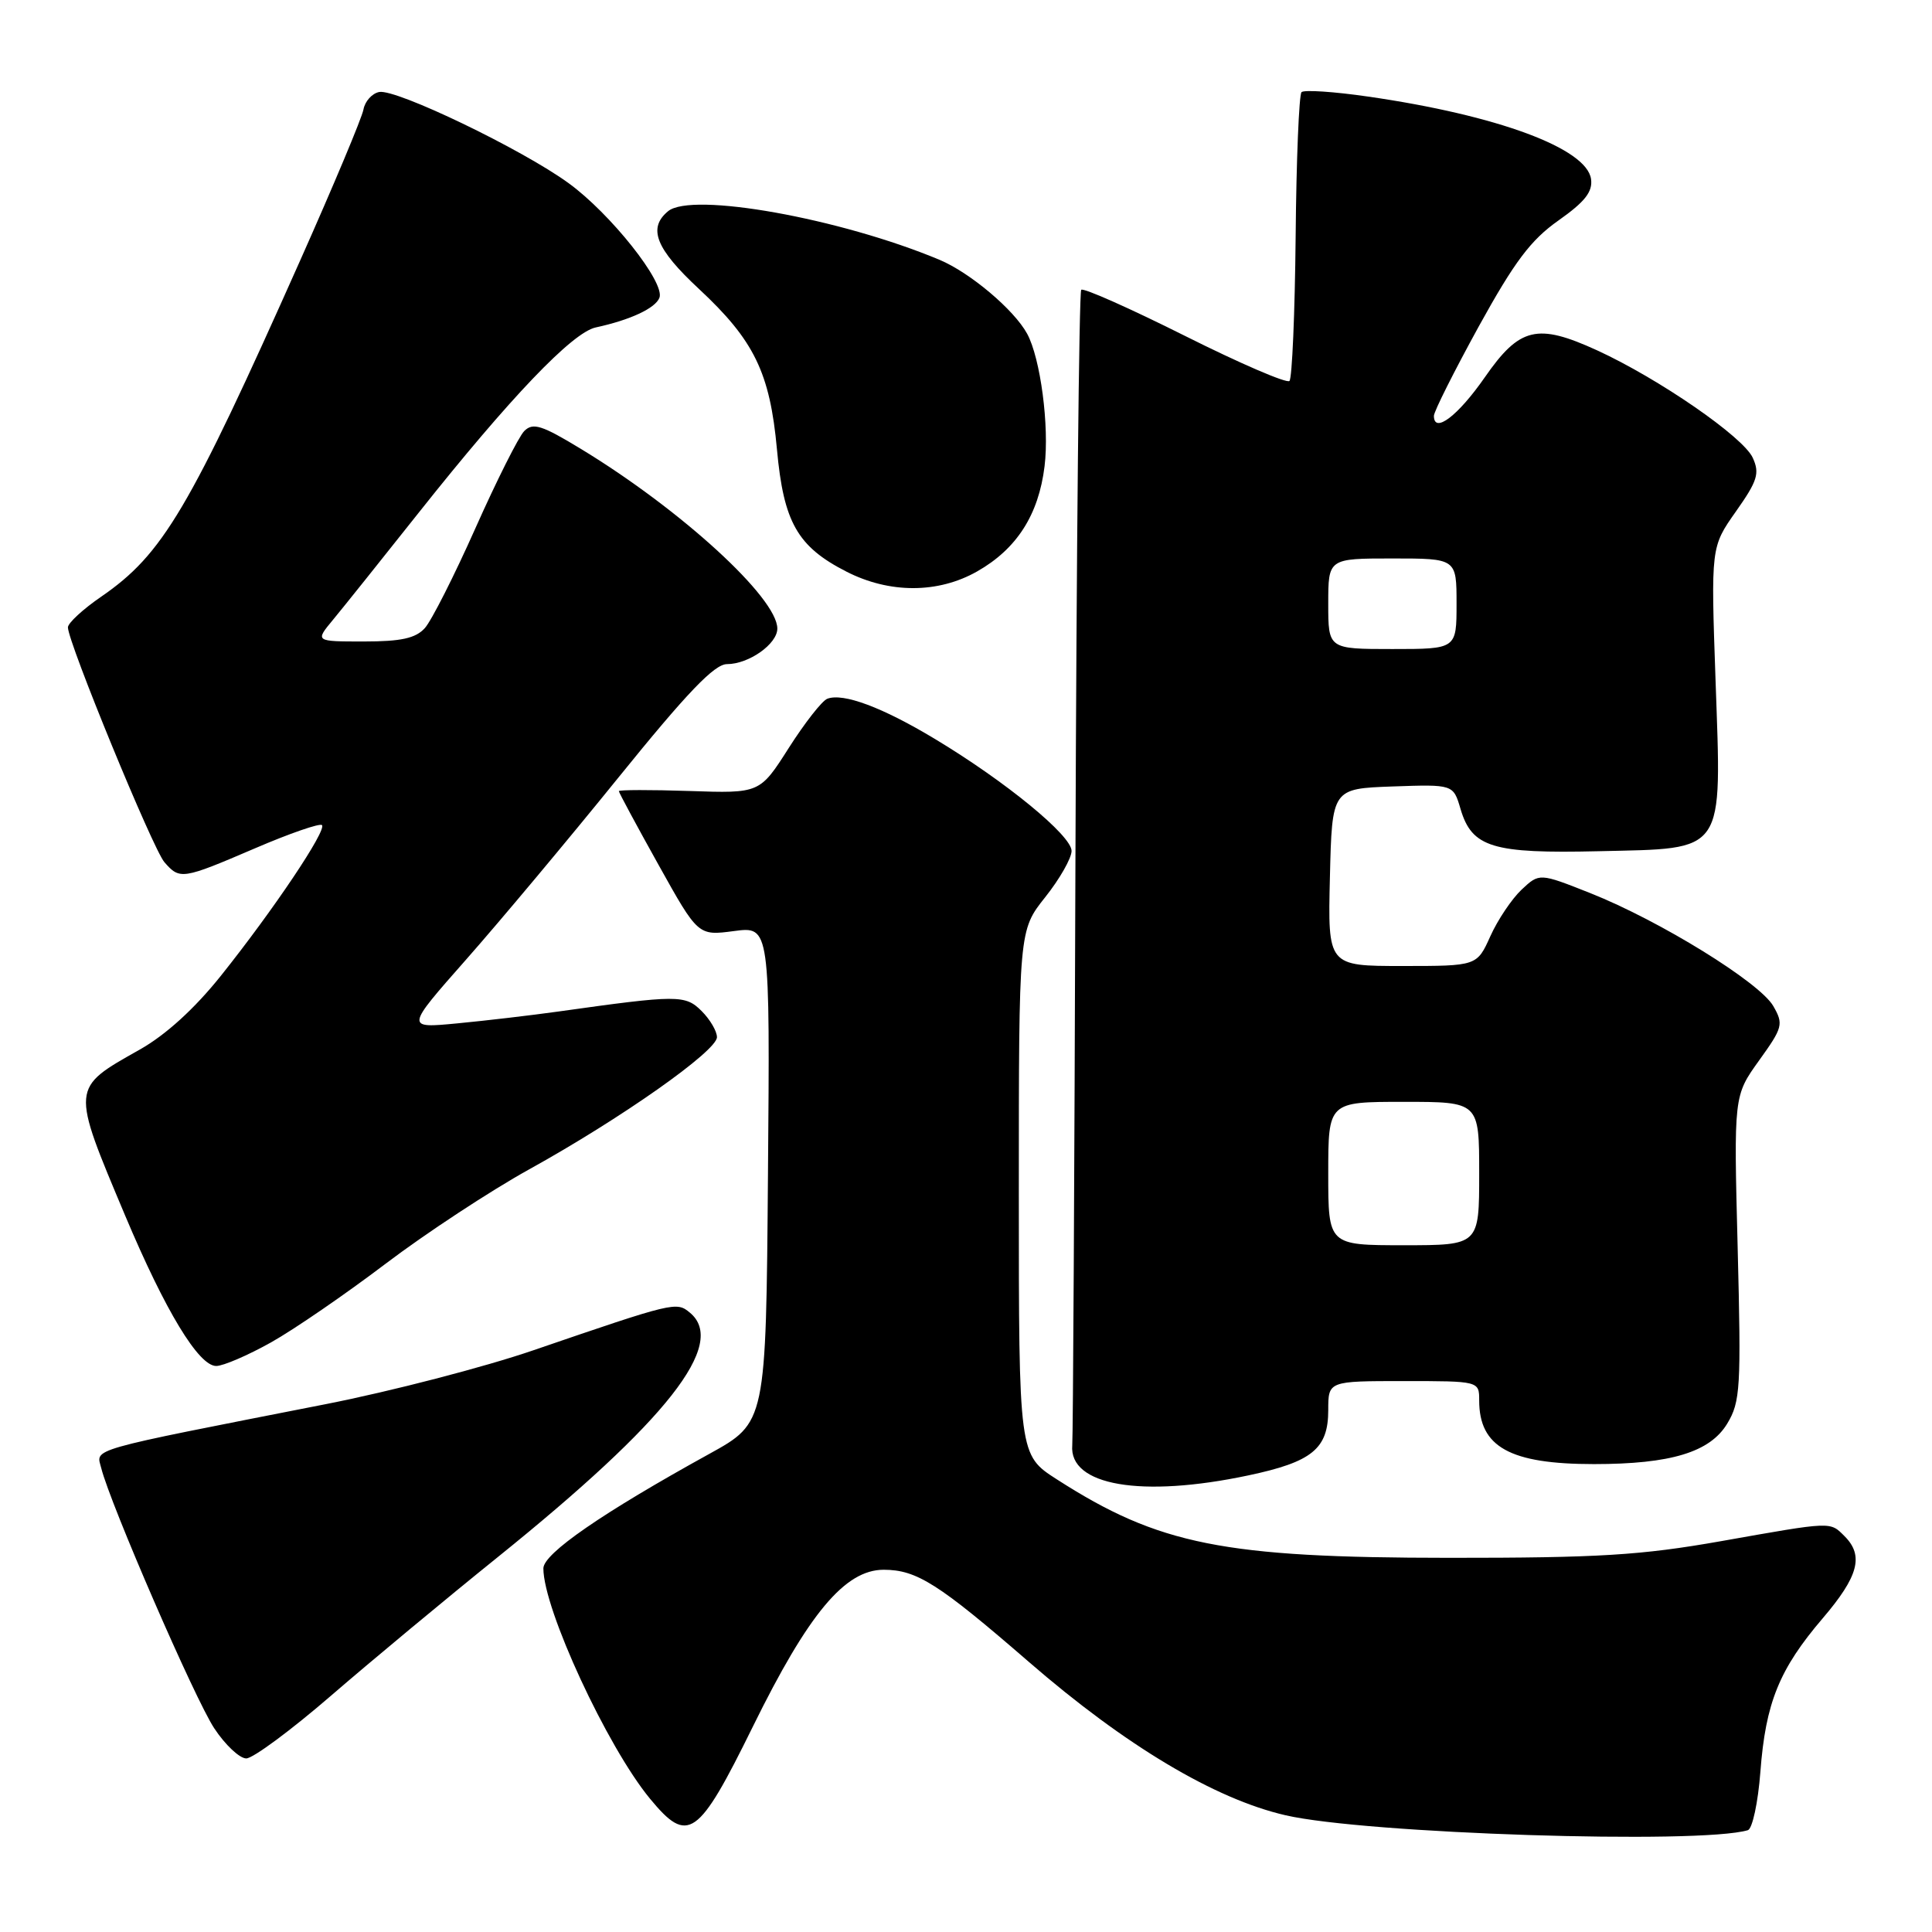 <?xml version="1.0" encoding="UTF-8" standalone="no"?>
<!DOCTYPE svg PUBLIC "-//W3C//DTD SVG 1.1//EN" "http://www.w3.org/Graphics/SVG/1.1/DTD/svg11.dtd" >
<svg xmlns="http://www.w3.org/2000/svg" xmlns:xlink="http://www.w3.org/1999/xlink" version="1.1" viewBox="0 0 256 256">
 <g >
 <path fill="currentColor"
d=" M 231.60 242.51 C 232.20 242.33 232.95 238.85 233.26 234.78 C 233.95 225.63 235.76 221.17 241.52 214.43 C 246.26 208.88 246.99 206.14 244.43 203.57 C 242.45 201.60 242.92 201.58 228.00 204.22 C 217.45 206.08 211.83 206.43 192.00 206.42 C 162.14 206.41 153.55 204.70 140.05 196.03 C 135.00 192.79 135.00 192.79 135.00 158.04 C 135.00 123.28 135.00 123.28 138.49 118.89 C 140.41 116.48 141.98 113.72 141.99 112.76 C 142.00 110.72 133.24 103.54 123.89 97.92 C 116.92 93.72 111.72 91.78 109.62 92.59 C 108.92 92.86 106.63 95.79 104.52 99.10 C 100.68 105.13 100.68 105.13 91.34 104.81 C 86.20 104.64 82.00 104.65 82.00 104.83 C 82.00 105.01 84.36 109.40 87.25 114.58 C 92.50 124.00 92.50 124.00 97.26 123.37 C 102.03 122.74 102.03 122.74 101.76 155.62 C 101.50 188.50 101.50 188.50 94.00 192.64 C 79.82 200.46 72.00 205.85 72.00 207.82 C 72.00 213.21 80.44 231.44 86.13 238.34 C 91.17 244.45 92.51 243.51 99.75 228.80 C 107.12 213.80 111.96 208.00 117.10 208.00 C 121.48 208.01 124.36 209.84 136.35 220.23 C 149.11 231.29 160.95 238.37 170.33 240.53 C 180.90 242.98 225.23 244.41 231.60 242.51 Z  M 43.87 224.68 C 49.17 220.10 59.12 211.83 66.00 206.29 C 88.43 188.21 96.40 178.07 91.42 173.94 C 89.63 172.45 89.38 172.51 70.70 178.91 C 64.21 181.14 51.84 184.35 43.20 186.05 C 11.03 192.37 12.75 191.88 13.42 194.55 C 14.63 199.34 25.83 225.15 28.39 229.01 C 29.84 231.21 31.75 233.00 32.63 233.00 C 33.52 233.00 38.57 229.26 43.87 224.68 Z  M 165.40 195.50 C 173.87 193.71 176.00 191.97 176.00 186.85 C 176.00 183.00 176.00 183.00 186.00 183.00 C 196.00 183.00 196.00 183.00 196.00 185.57 C 196.00 191.74 200.08 194.00 211.21 194.00 C 221.39 194.00 226.59 192.42 228.87 188.63 C 230.61 185.75 230.72 183.88 230.25 165.35 C 229.73 145.20 229.73 145.20 233.08 140.53 C 236.23 136.15 236.35 135.71 234.97 133.31 C 233.17 130.17 219.91 121.99 210.74 118.35 C 203.98 115.67 203.98 115.67 201.61 117.89 C 200.32 119.11 198.45 121.89 197.48 124.05 C 195.70 128.00 195.70 128.00 185.82 128.00 C 175.94 128.00 175.94 128.00 176.22 116.25 C 176.50 104.50 176.50 104.50 184.53 104.21 C 192.57 103.93 192.57 103.93 193.53 107.20 C 195.04 112.29 197.75 113.12 211.84 112.79 C 228.80 112.39 228.12 113.38 227.32 90.17 C 226.70 72.48 226.70 72.48 230.02 67.77 C 232.88 63.72 233.19 62.72 232.25 60.66 C 230.99 57.89 219.79 50.17 211.62 46.42 C 203.68 42.79 201.36 43.35 196.74 50.00 C 193.18 55.12 190.00 57.53 190.00 55.10 C 190.00 54.53 192.68 49.20 195.94 43.26 C 200.68 34.67 202.83 31.80 206.51 29.21 C 210.01 26.74 211.06 25.41 210.82 23.72 C 210.24 19.65 198.41 15.27 181.30 12.80 C 176.77 12.14 172.79 11.88 172.46 12.21 C 172.13 12.54 171.77 21.14 171.68 31.32 C 171.58 41.50 171.21 50.12 170.86 50.48 C 170.50 50.83 164.27 48.14 157.00 44.50 C 149.73 40.86 143.55 38.11 143.27 38.40 C 142.98 38.68 142.64 72.80 142.50 114.21 C 142.37 155.62 142.18 190.40 142.08 191.50 C 141.62 196.85 151.24 198.50 165.40 195.50 Z  M 35.92 177.87 C 38.99 176.15 45.82 171.45 51.11 167.44 C 56.40 163.43 64.95 157.81 70.11 154.95 C 82.26 148.23 95.00 139.26 95.00 137.43 C 95.00 136.64 94.09 135.09 92.97 133.97 C 90.80 131.80 89.81 131.81 74.00 134.03 C 70.42 134.53 64.40 135.24 60.61 135.60 C 53.72 136.26 53.72 136.26 61.76 127.15 C 66.19 122.13 75.27 111.28 81.95 103.02 C 91.03 91.79 94.66 88.00 96.33 88.00 C 99.22 88.00 103.00 85.33 103.00 83.29 C 103.00 79.22 90.25 67.55 77.02 59.51 C 71.77 56.32 70.62 55.96 69.46 57.12 C 68.72 57.88 65.81 63.67 63.00 69.98 C 60.19 76.29 57.17 82.26 56.29 83.23 C 55.07 84.58 53.14 85.00 48.22 85.00 C 41.74 85.00 41.74 85.00 44.12 82.13 C 45.43 80.55 50.55 74.15 55.50 67.91 C 67.57 52.70 75.83 44.06 78.93 43.39 C 83.51 42.40 86.84 40.85 87.38 39.45 C 88.15 37.44 80.90 28.30 75.33 24.26 C 69.14 19.76 52.50 11.76 50.25 12.19 C 49.30 12.37 48.36 13.42 48.16 14.51 C 47.96 15.61 44.19 24.60 39.78 34.50 C 25.04 67.59 21.58 73.44 13.40 79.07 C 10.98 80.73 9.00 82.56 9.00 83.13 C 9.00 85.09 20.26 112.50 21.79 114.25 C 23.83 116.59 24.15 116.54 33.78 112.41 C 38.38 110.43 42.38 109.05 42.66 109.33 C 43.33 110.00 36.22 120.59 29.28 129.28 C 25.79 133.65 21.97 137.13 18.51 139.08 C 9.35 144.25 9.38 143.94 16.60 161.11 C 21.91 173.71 26.32 181.00 28.65 181.00 C 29.58 181.00 32.85 179.59 35.92 177.87 Z  M 129.47 75.72 C 134.72 72.74 137.62 68.23 138.41 61.78 C 139.06 56.50 137.87 47.47 136.10 44.22 C 134.37 41.04 128.53 36.12 124.50 34.43 C 111.34 28.92 91.64 25.39 88.52 27.99 C 85.81 30.23 86.89 32.96 92.60 38.27 C 99.94 45.10 102.02 49.39 102.95 59.54 C 103.83 69.19 105.66 72.43 112.15 75.74 C 117.85 78.66 124.29 78.66 129.47 75.72 Z  M 176.00 155.50 C 176.00 146.00 176.00 146.00 186.00 146.00 C 196.00 146.00 196.00 146.00 196.00 155.50 C 196.00 165.00 196.00 165.00 186.00 165.00 C 176.00 165.00 176.00 165.00 176.00 155.50 Z  M 176.00 80.00 C 176.00 74.00 176.00 74.00 184.50 74.00 C 193.00 74.00 193.00 74.00 193.00 80.00 C 193.00 86.00 193.00 86.00 184.50 86.00 C 176.00 86.00 176.00 86.00 176.00 80.00 Z "/>
</g>
</svg>